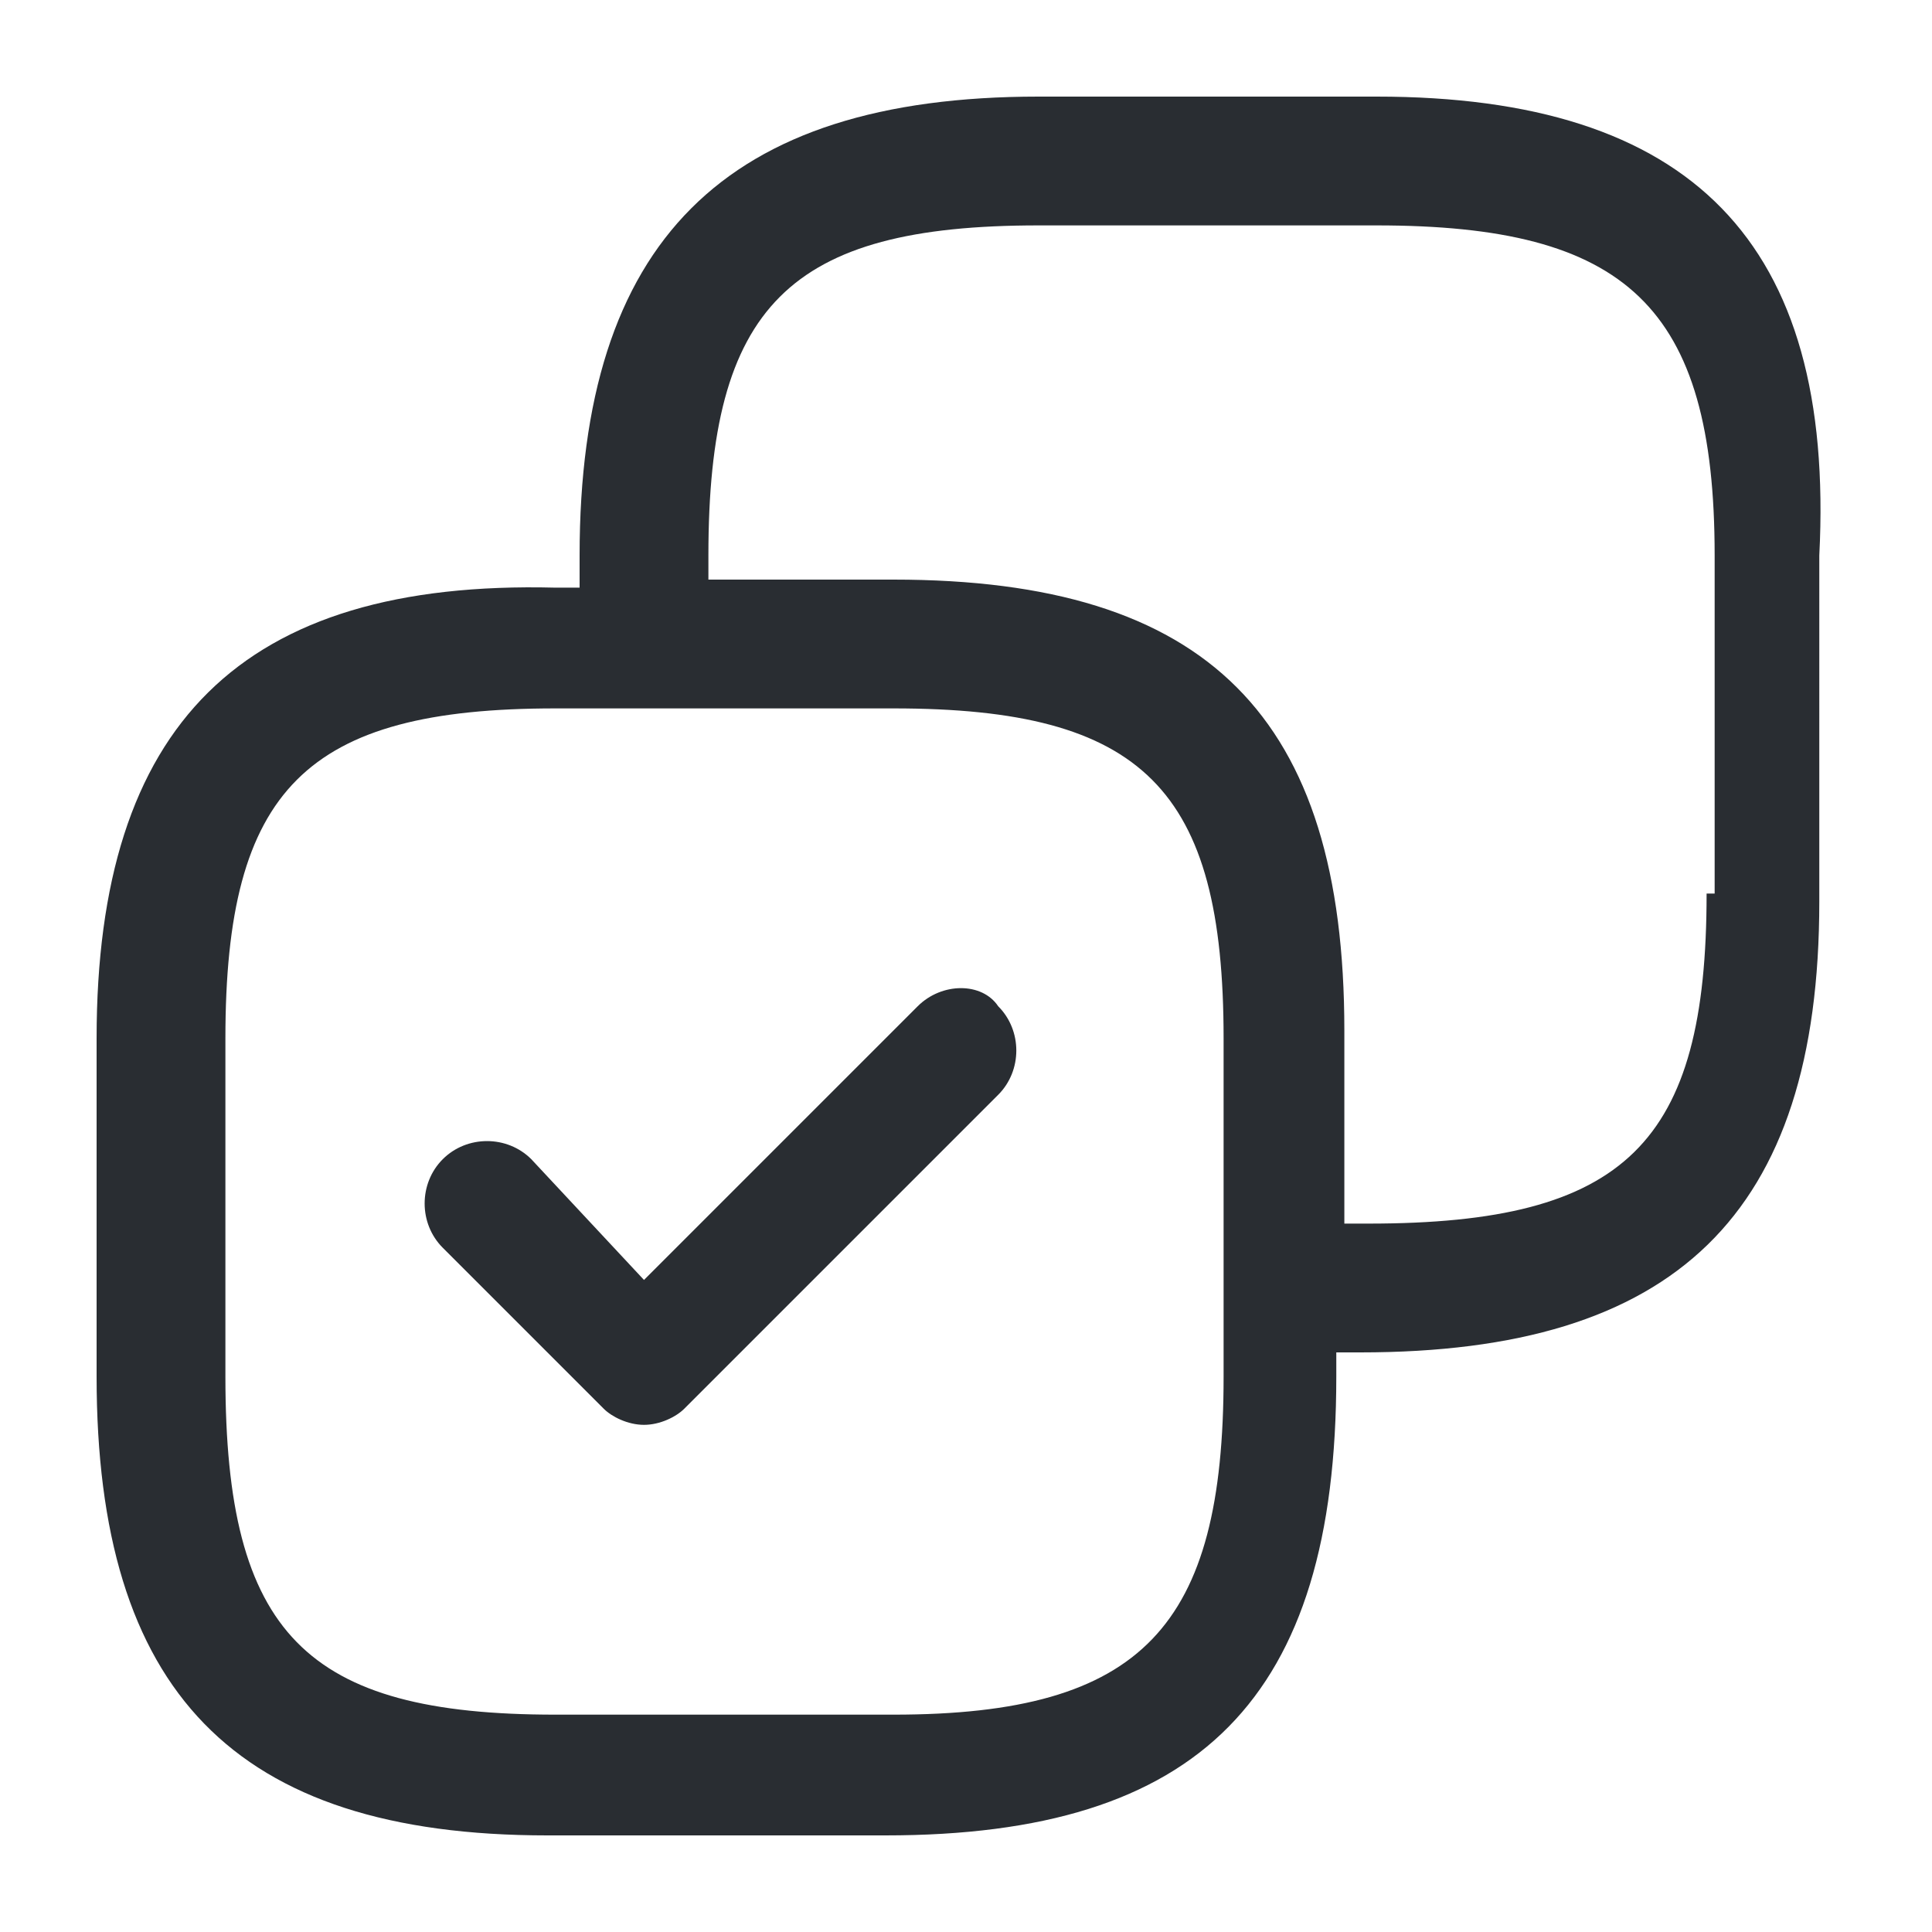 <?xml version="1.0" encoding="utf-8"?>
<!-- Generator: Adobe Illustrator 25.3.1, SVG Export Plug-In . SVG Version: 6.00 Build 0)  -->
<svg version="1.1" id="Layer_1" xmlns="http://www.w3.org/2000/svg" xmlns:xlink="http://www.w3.org/1999/xlink" x="0px" y="0px"
	 viewBox="0 0 24 24" style="enable-background:new 0 0 24 24;" xml:space="preserve">
<style type="text/css">
	.st0{fill:#292D32;}
</style>
<path class="st0" d="M17.1,1.2h-4.2C9,1.2,7.2,3,7.2,6.9v0.4H6.9C3,7.2,1.2,9,1.2,12.9v4.2c0,3.9,1.7,5.7,5.6,5.7h4.2
	c3.9,0,5.6-1.7,5.6-5.7v-0.3h0.3c3.9,0,5.7-1.7,5.7-5.6V6.9C22.8,3,21,1.2,17.1,1.2z M15.2,17.1c0,3.1-1,4.2-4.1,4.2H6.9
	c-3.1,0-4.1-1-4.1-4.2v-4.2c0-3.1,1-4.1,4.1-4.1H8h3.1c3.1,0,4.1,1,4.1,4.1V16V17.1z M21.2,11.1c0,3.1-1,4.1-4.2,4.1h-0.3v-2.4
	c0-3.9-1.7-5.6-5.6-5.6H8.8V6.9c0-3.1,1-4.1,4.1-4.1h4.2c3.1,0,4.2,1,4.2,4.1V11.1z M12.4,12.5c0.3,0.3,0.3,0.8,0,1.1l-3.9,3.9
	c-0.1,0.1-0.3,0.2-0.5,0.2h0c-0.2,0-0.4-0.1-0.5-0.2l-2-2c-0.3-0.3-0.3-0.8,0-1.1s0.8-0.3,1.1,0L8,15.9l3.4-3.4
	C11.7,12.2,12.2,12.2,12.4,12.5z"/>
</svg>
